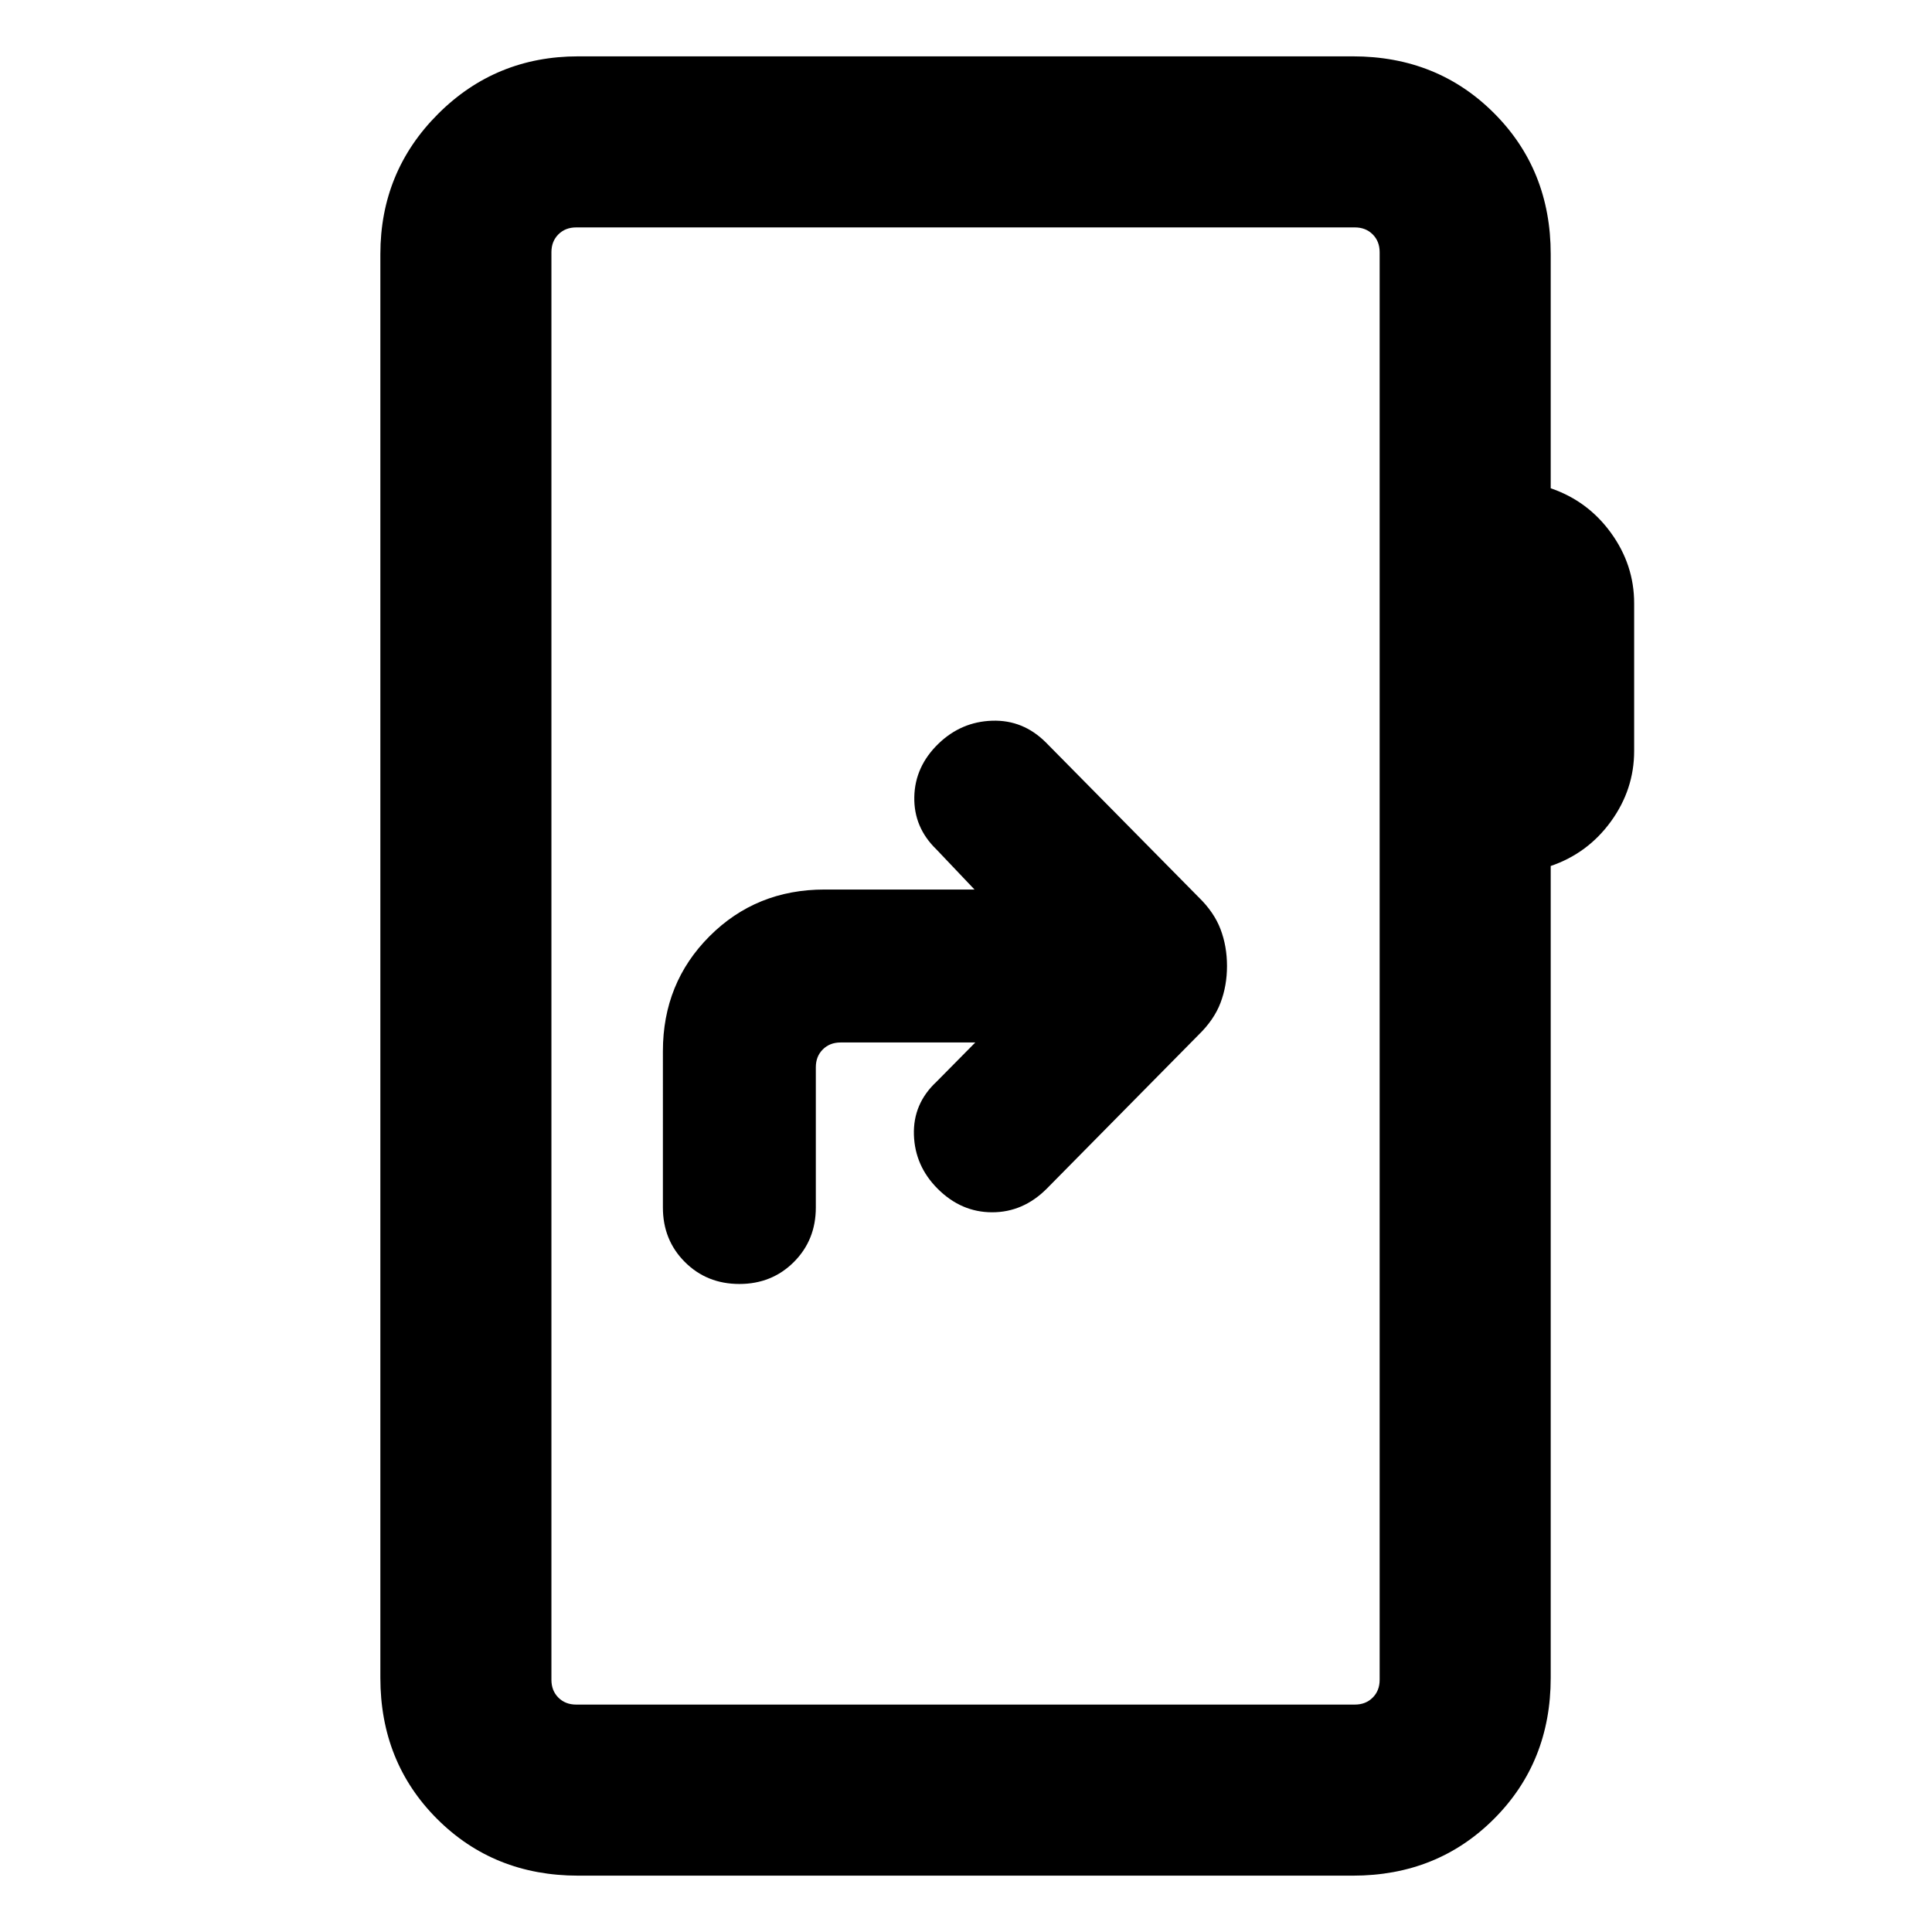<svg xmlns="http://www.w3.org/2000/svg" height="24" viewBox="0 -960 960 960" width="24"><path d="m484.62-442-19.31 19.54q-11.69 10.92-11.19 26.38.5 15.46 11.8 26.77 11.7 11.69 27.08 11.69 15.38 0 27.08-11.69l75.38-76.38q7.8-7.55 11.01-16.03 3.22-8.48 3.22-18.28t-3.22-18.28q-3.21-8.48-11.01-16.03l-75.77-76.77q-11.31-11.3-26.69-10.8t-26.69 11.42q-11.69 11.31-12 26.46-.31 15.15 11 26.08L484.23-518h-74.54q-33.92 0-57.11 23.19-23.19 23.2-23.19 57.12V-360q0 16.17 10.91 27.08Q351.22-322 367.39-322q16.16 0 27.08-10.92 10.91-10.91 10.91-27.08v-69.69q0-5.39 3.47-8.85 3.46-3.46 8.84-3.46h66.93ZM287.31-28q-41.92 0-70.12-28.19Q189-84.39 189-126.31v-707.38q0-41.03 28.64-69.67T287.31-932h384.92q41.92 0 70.11 28.19 28.2 28.2 28.2 70.12v116.31q18.46 6.3 29.96 22.19 11.5 15.88 11.5 34.96v73.38q0 19.08-11.5 34.97Q789-536 770.54-529.69v403.38q0 41.92-28.2 70.12Q714.15-28 672.23-28H287.31Zm-1-85h386.92q5.38 0 8.85-3.46 3.46-3.46 3.46-8.85v-709.38q0-5.39-3.46-8.85-3.47-3.46-8.85-3.46H286.31q-5.39 0-8.85 3.46t-3.46 8.85v709.38q0 5.39 3.46 8.85t8.85 3.46ZM274-113v-734 734Z"/></svg>